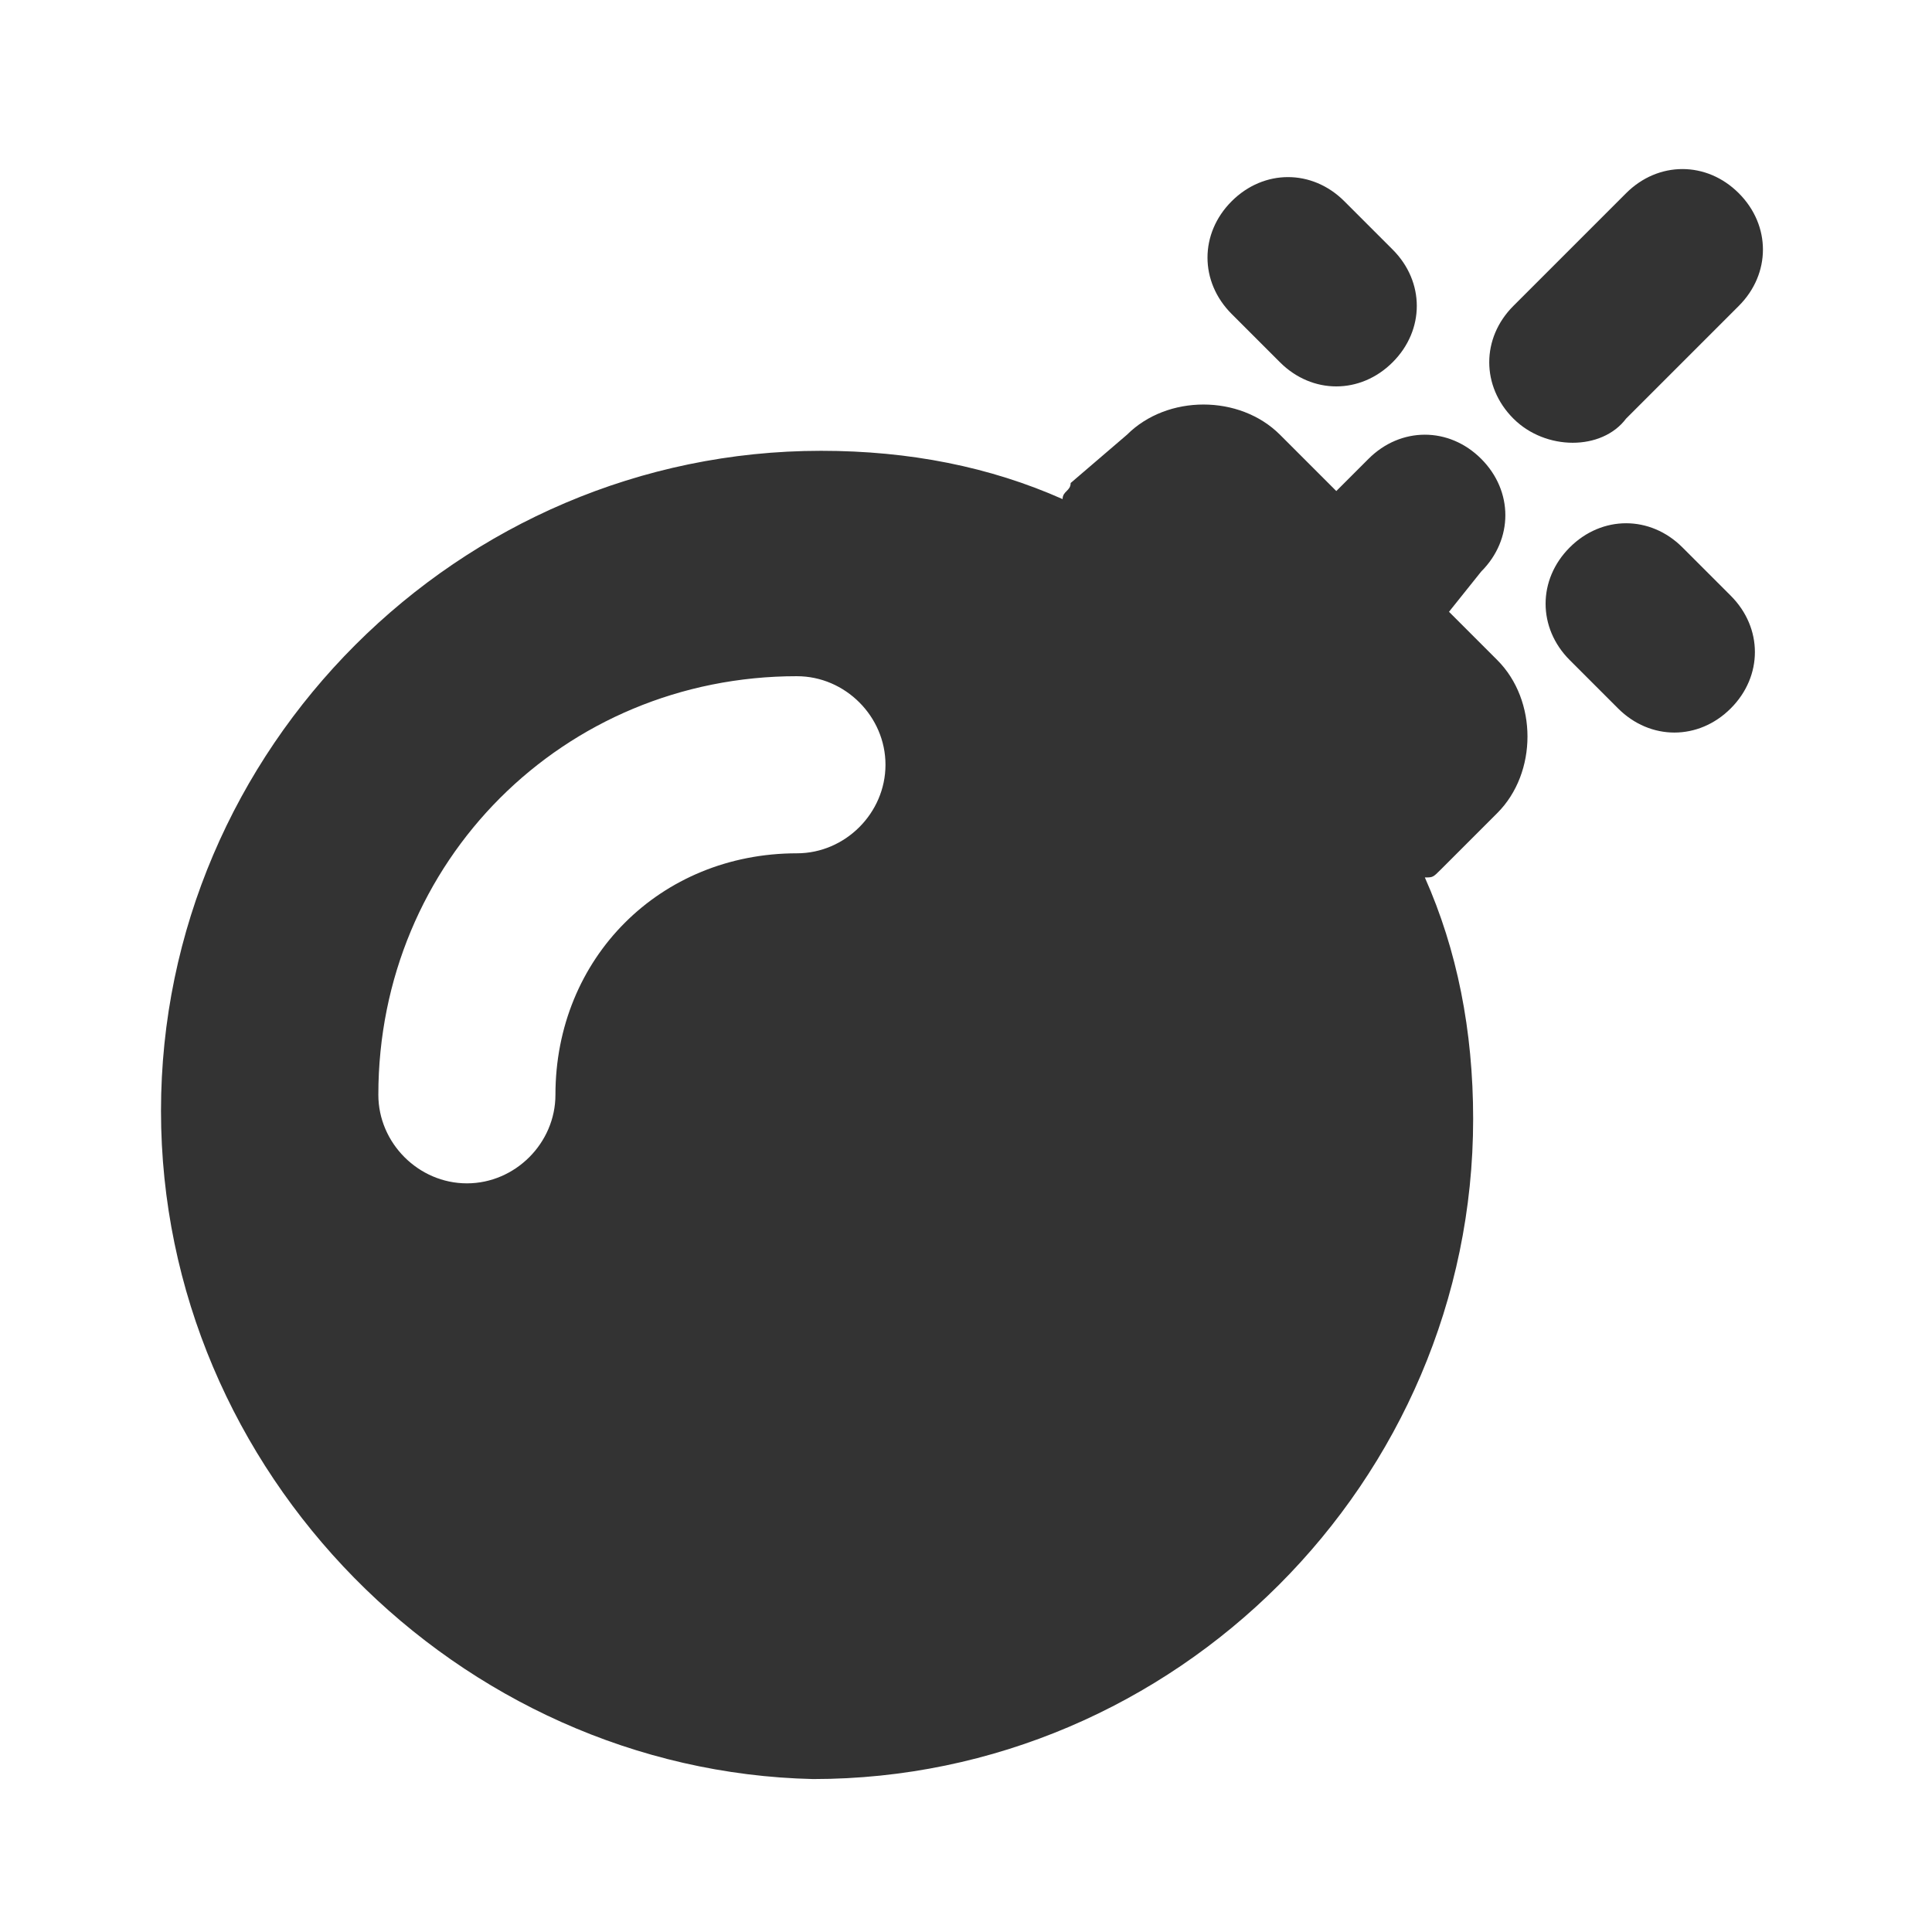 <!-- Generated by IcoMoon.io -->
<svg version="1.1" xmlns="http://www.w3.org/2000/svg" width="256" height="256" viewBox="0 0 256 256">
<title>bomb</title>
<path fill="#333" d="M177.067 65.067l4.267-4.267c4.267-4.267 10.667-4.267 14.933 0s4.267 10.667 0 14.933l-4.267 5.333 6.4 6.4c5.333 5.333 5.333 14.933 0 20.267l-7.467 7.467c-1.067 1.067-1.067 1.067-2.133 1.067 4.267 9.6 6.4 20.267 6.4 32 0 48-39.467 87.467-87.467 87.467-46.933-1.067-86.4-40.533-86.4-88.533s39.467-87.467 87.467-87.467c11.733 0 22.4 2.133 32 6.4 0-1.067 1.067-1.067 1.067-2.133l7.467-6.4c5.333-5.333 14.933-5.333 20.267 0l7.467 7.467zM105.6 89.6c-30.933 0-55.467 24.533-55.467 55.467 0 6.4 5.333 11.733 11.733 11.733s11.733-5.333 11.733-11.733c0-18.133 13.867-32 32-32 6.4 0 11.733-5.333 11.733-11.733s-5.333-11.733-11.733-11.733zM229.333 93.867c-4.267 4.267-10.667 4.267-14.933 0l-6.4-6.4c-4.267-4.267-4.267-10.667 0-14.933s10.667-4.267 14.933 0l6.4 6.4c4.267 4.267 4.267 10.667 0 14.933zM184.533 48c-4.267 4.267-10.667 4.267-14.933 0l-6.4-6.4c-4.267-4.267-4.267-10.667 0-14.933s10.667-4.267 14.933 0l6.4 6.4c4.267 4.267 4.267 10.667 0 14.933zM200.533 55.467c-4.267-4.267-4.267-10.667 0-14.933l14.933-14.933c4.267-4.267 10.667-4.267 14.933 0s4.267 10.667 0 14.933l-14.933 14.933c-3.2 4.267-10.667 4.267-14.933 0z"></path>
</svg>
